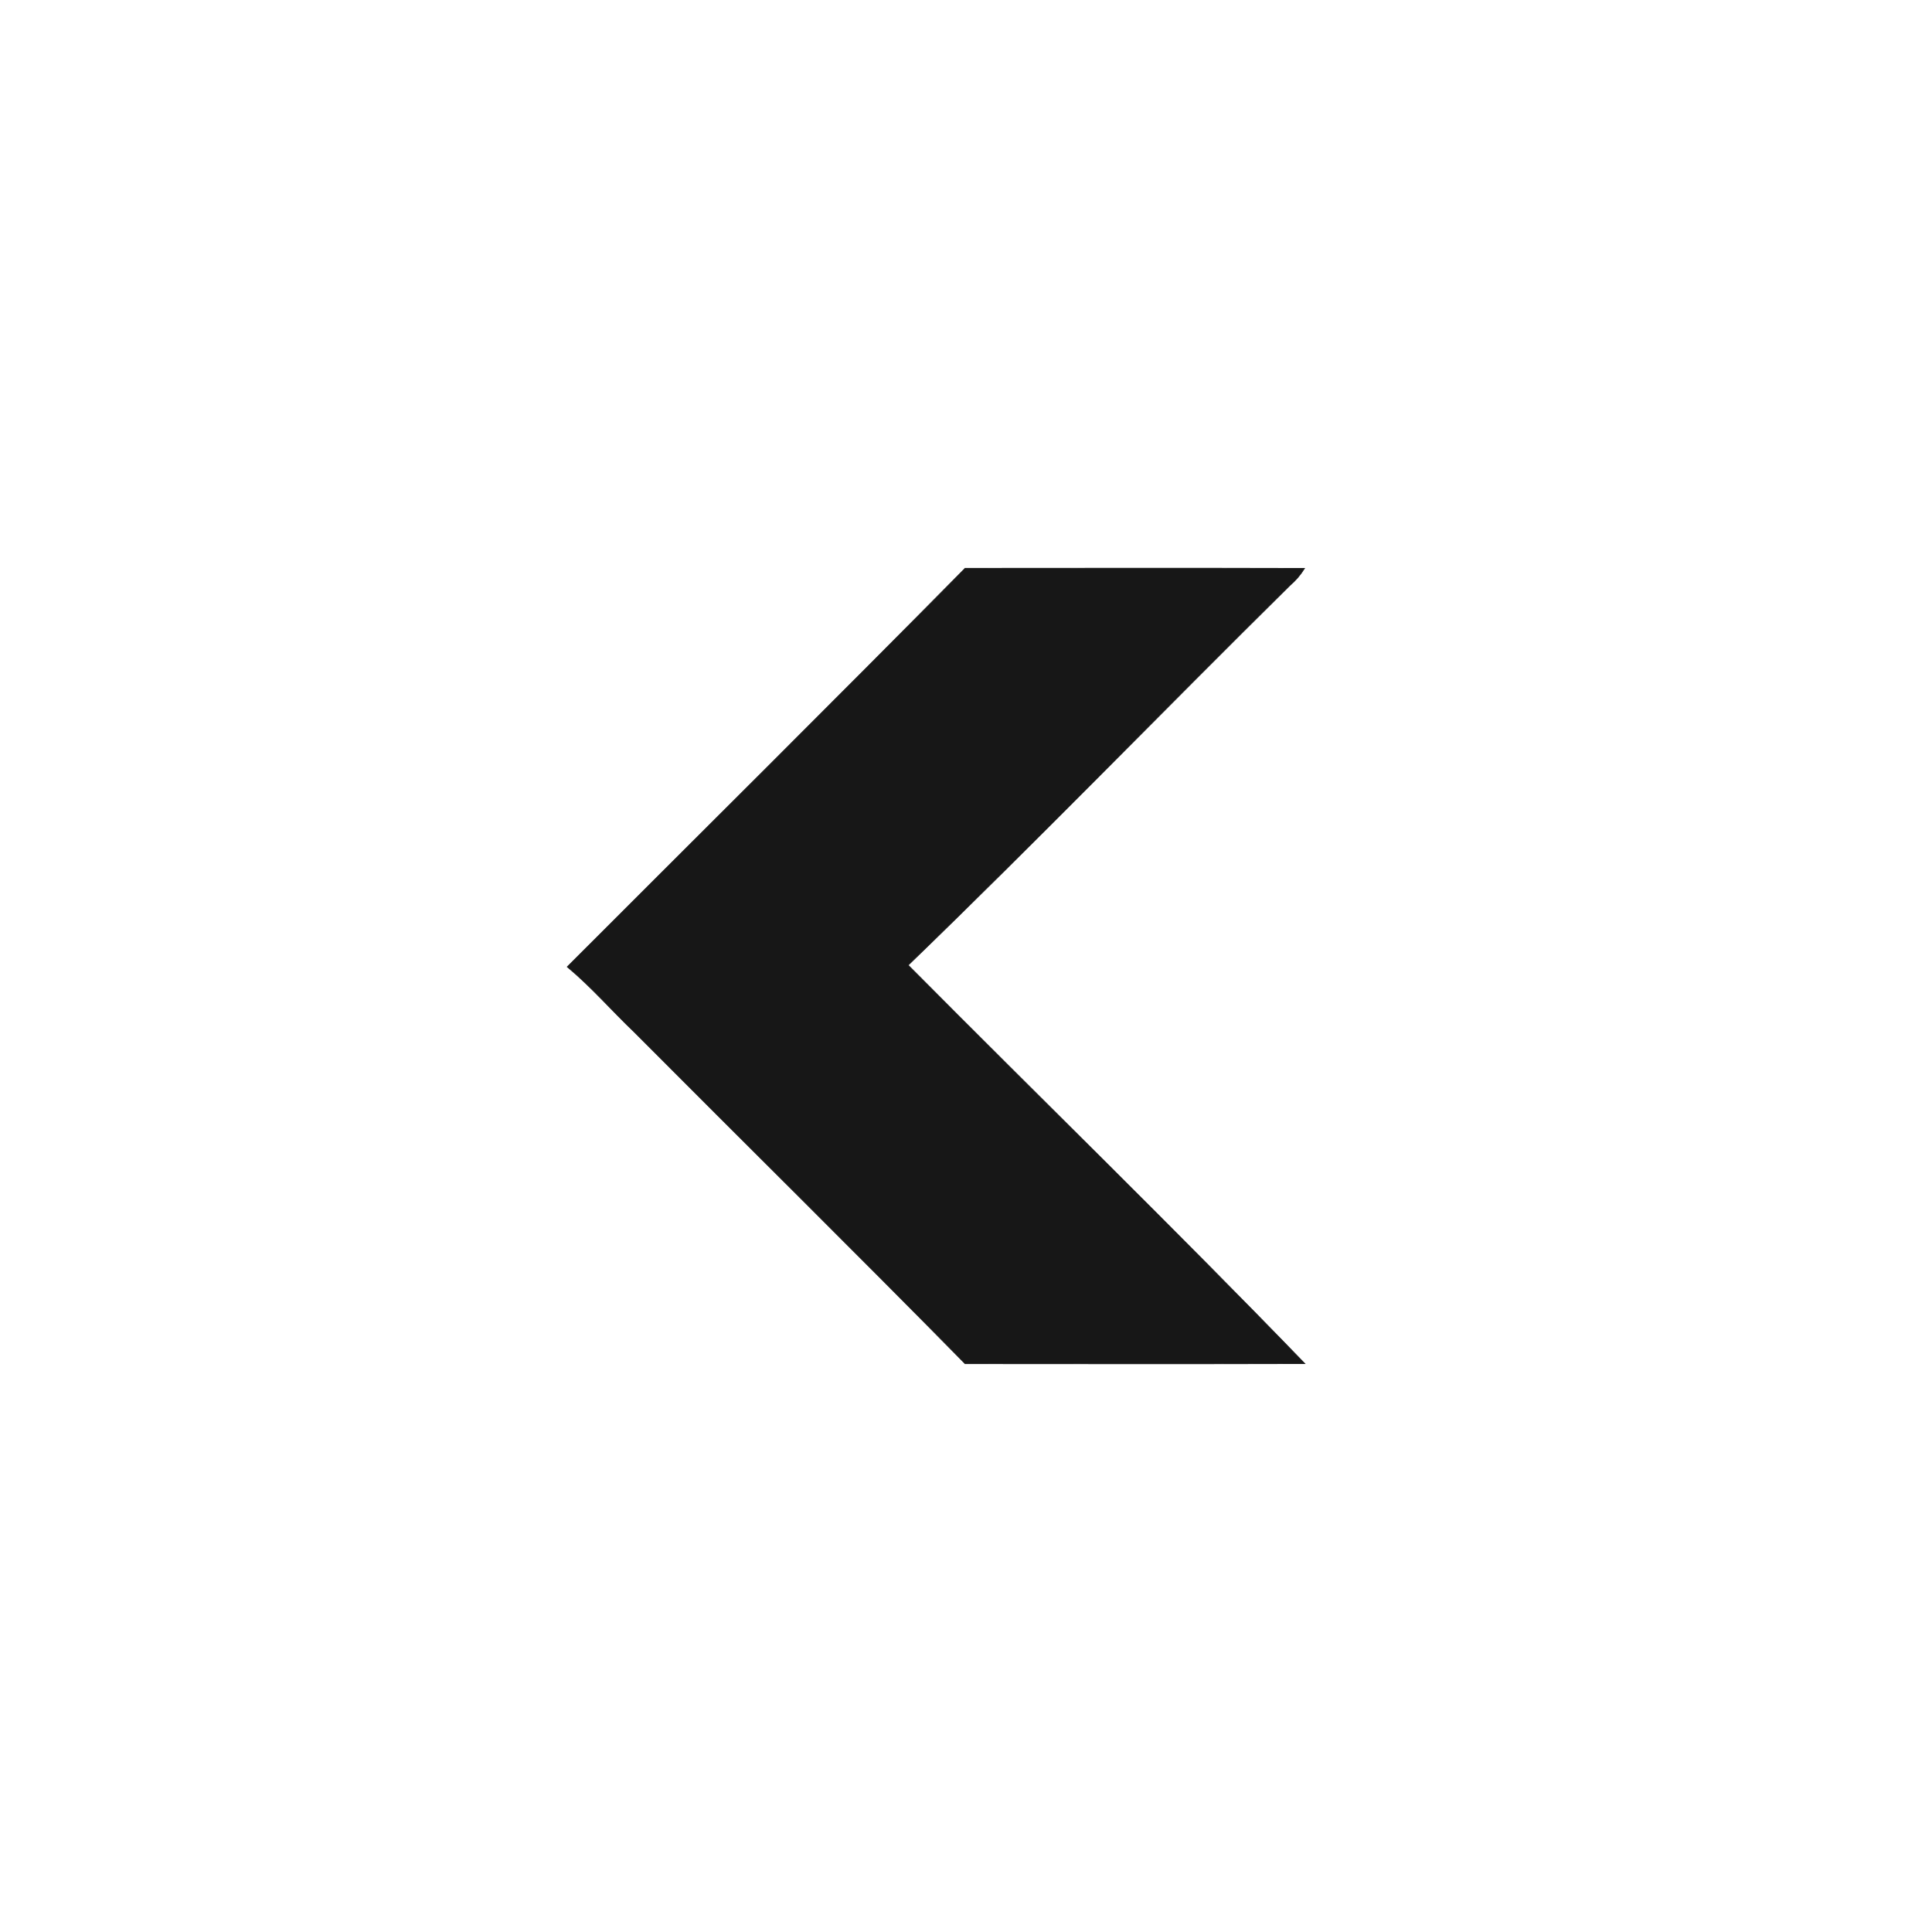 <?xml version="1.0" encoding="UTF-8" ?>
<!DOCTYPE svg PUBLIC "-//W3C//DTD SVG 1.1//EN" "http://www.w3.org/Graphics/SVG/1.1/DTD/svg11.dtd">
<svg width="255pt" height="255pt" viewBox="0 0 255 255" version="1.1" xmlns="http://www.w3.org/2000/svg">
<g id="#171717ff">
<path fill="#171717" stroke="#171717" stroke-width="0.094" opacity="1.00" d=" M 127.38 75.01 C 142.32 75.00 157.25 74.98 172.18 75.02 C 171.66 75.87 171.01 76.62 170.25 77.27 C 153.40 93.91 136.90 110.94 119.87 127.39 C 137.29 144.94 155.05 162.21 172.22 179.98 C 157.27 180.02 142.33 180.00 127.38 179.99 C 112.94 165.30 98.26 150.83 83.72 136.22 C 80.74 133.38 78.03 130.24 74.87 127.61 C 92.37 110.09 109.98 92.64 127.38 75.01 Z" />
</g>
</svg>
